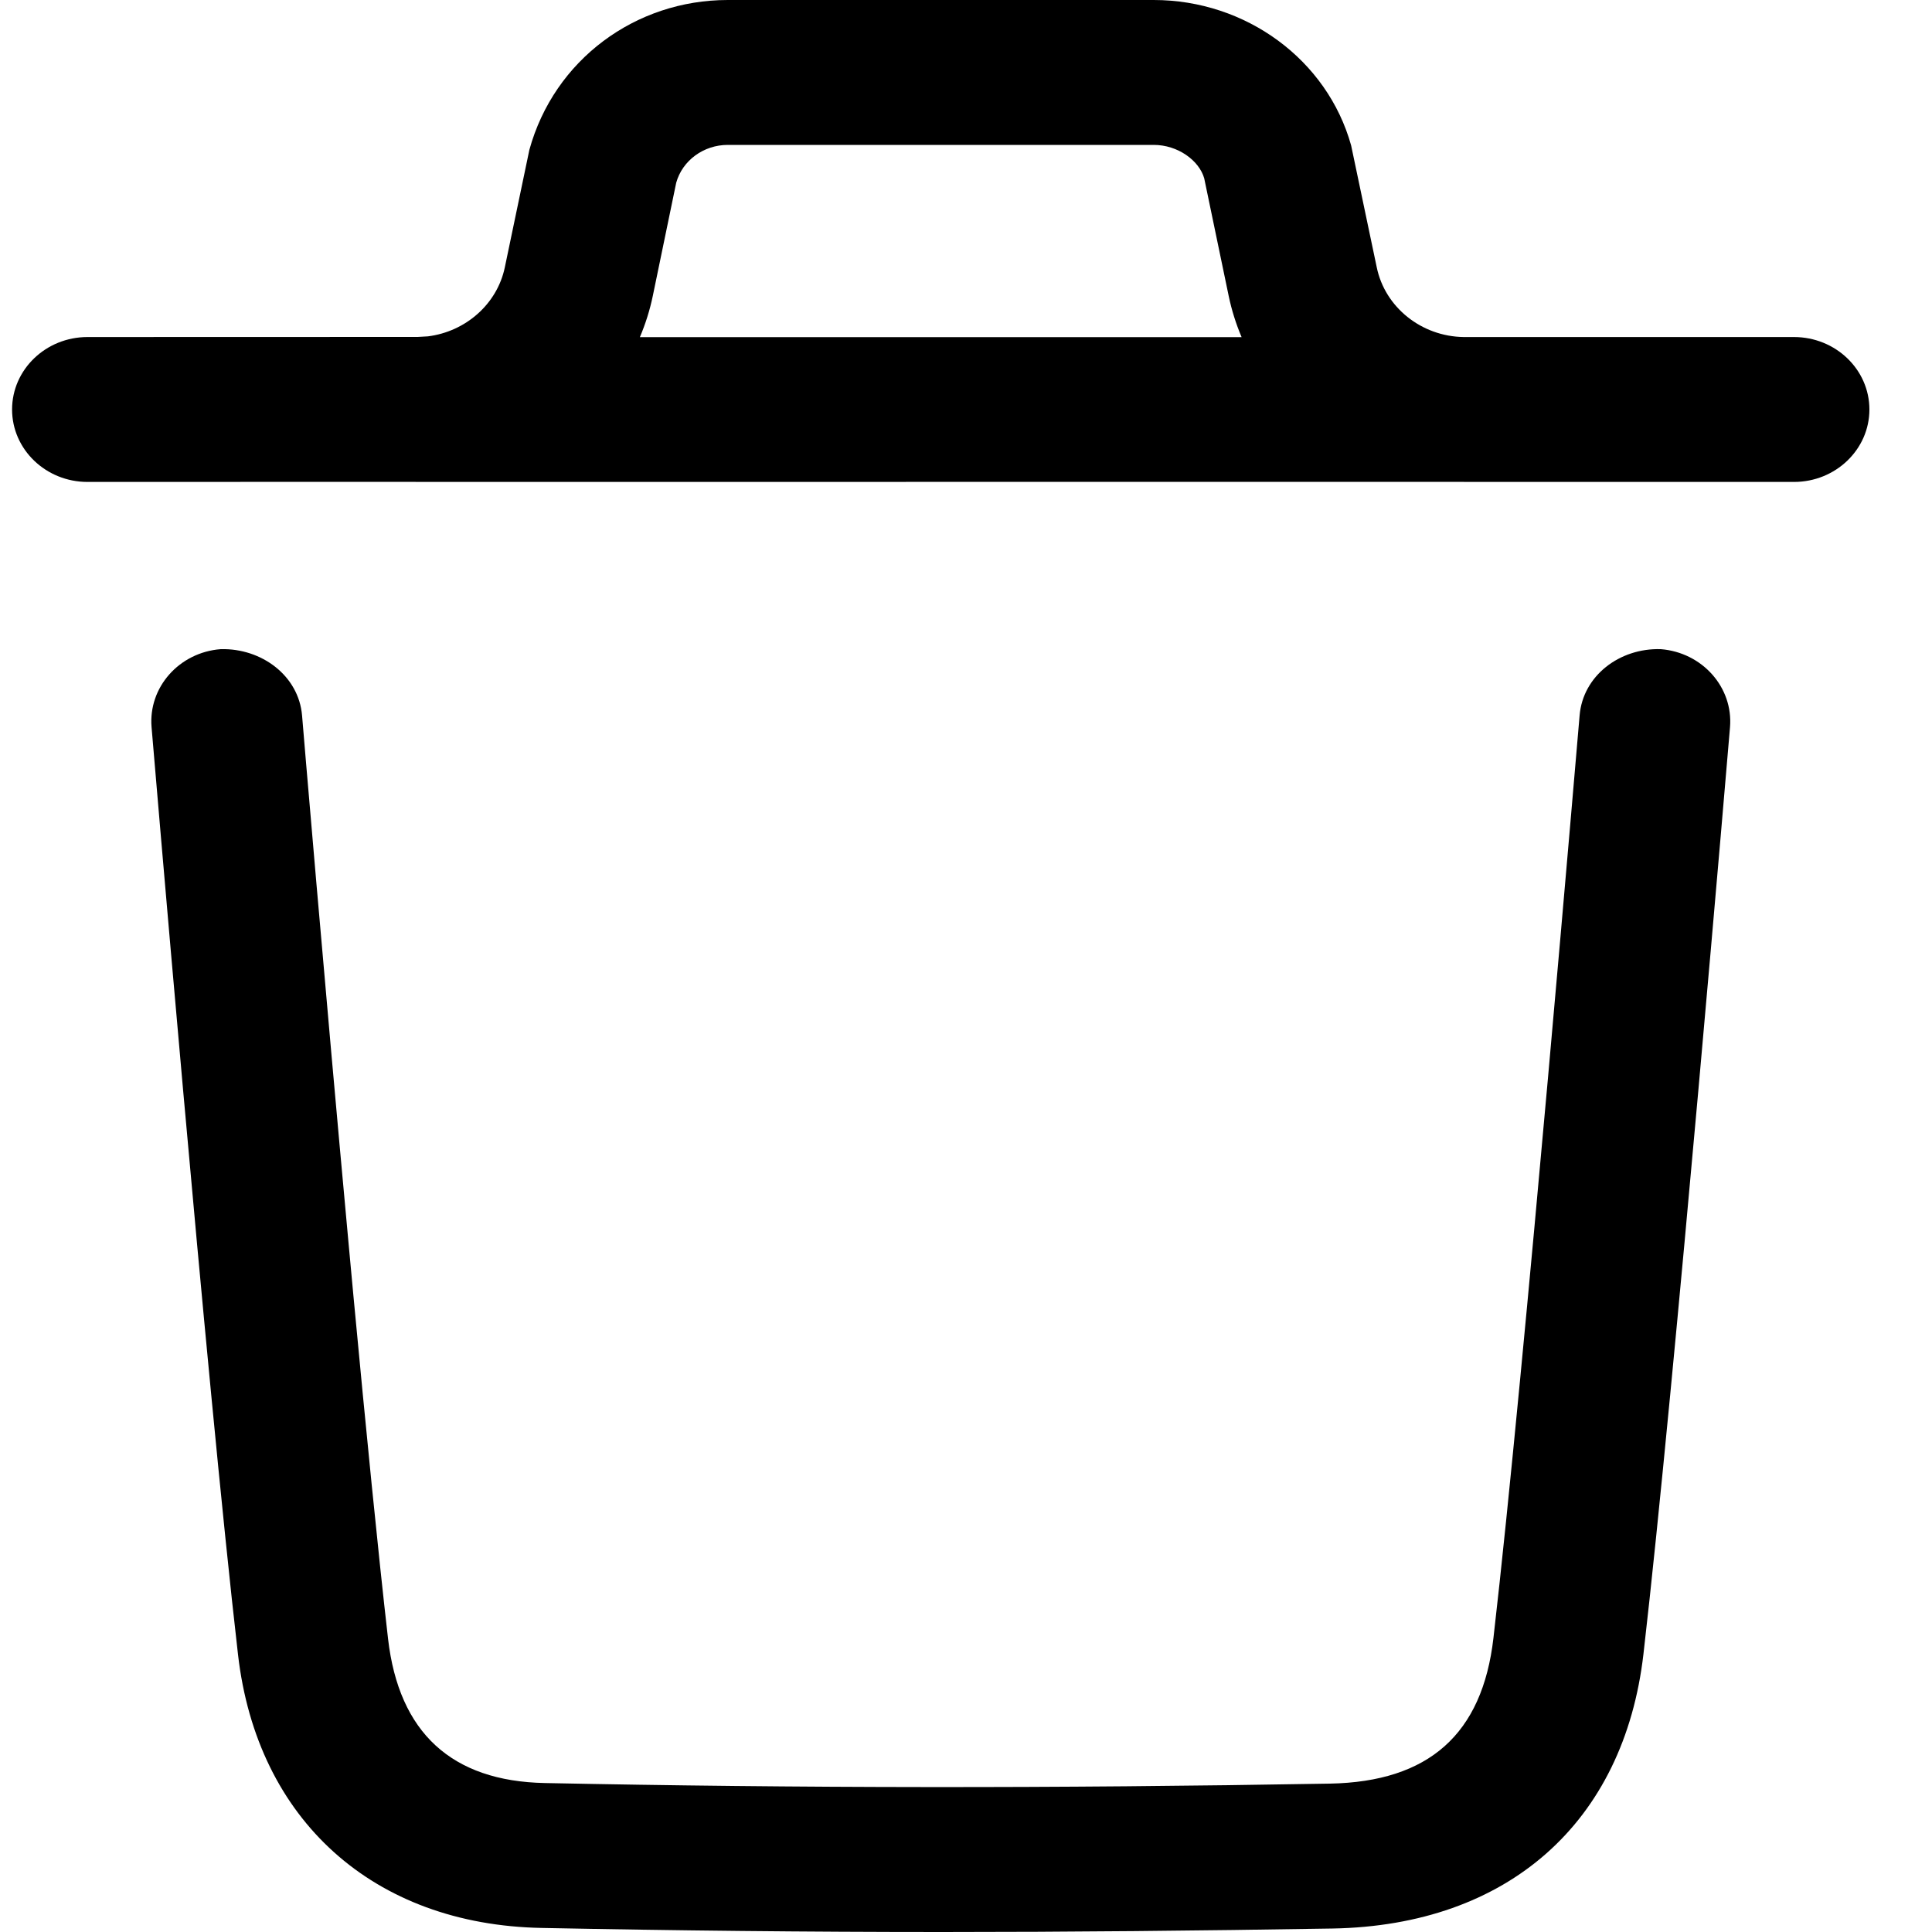 <svg width="20" height="20" viewBox="0 0 20 20" fill="none" xmlns="http://www.w3.org/2000/svg">
<path fill-rule="evenodd" clip-rule="evenodd" d="M17.192 6.72C17.622 6.754 17.943 7.115 17.909 7.528C17.903 7.596 17.338 14.307 17.013 17.122C16.811 18.869 15.609 19.932 13.794 19.964C12.406 19.987 11.066 20 9.757 20C8.345 20 6.969 19.985 5.608 19.958C3.866 19.925 2.661 18.841 2.464 17.129C2.136 14.289 1.575 7.595 1.569 7.528C1.534 7.115 1.855 6.753 2.285 6.72C2.709 6.709 3.092 6.995 3.127 7.407C3.13 7.451 3.36 10.184 3.61 12.889L3.66 13.429C3.786 14.773 3.914 16.065 4.017 16.964C4.129 17.937 4.676 18.439 5.64 18.458C8.244 18.511 10.902 18.514 13.766 18.464C14.791 18.445 15.345 17.953 15.46 16.957C15.783 14.163 16.345 7.475 16.352 7.407C16.386 6.995 16.766 6.707 17.192 6.72ZM11.943 0C12.899 0 13.74 0.619 13.987 1.506L14.252 2.767C14.337 3.181 14.715 3.483 15.152 3.489L18.571 3.489C19.002 3.489 19.352 3.825 19.352 4.239C19.352 4.653 19.002 4.989 18.571 4.989L15.183 4.989C15.178 4.989 15.172 4.989 15.167 4.989L15.142 4.988L4.335 4.989C4.327 4.989 4.318 4.989 4.31 4.989L4.294 4.988L0.906 4.989C0.475 4.989 0.125 4.653 0.125 4.239C0.125 3.825 0.475 3.489 0.906 3.489L4.324 3.488L4.429 3.482C4.821 3.433 5.147 3.147 5.226 2.767L5.48 1.551C5.737 0.619 6.577 0 7.534 0H11.943ZM11.943 1.5H7.534C7.284 1.5 7.064 1.661 7 1.892L6.758 3.062C6.727 3.211 6.682 3.353 6.624 3.49H12.853C12.795 3.353 12.75 3.211 12.719 3.062L12.466 1.846C12.413 1.661 12.193 1.5 11.943 1.5Z" fill="black"/>
</svg>
